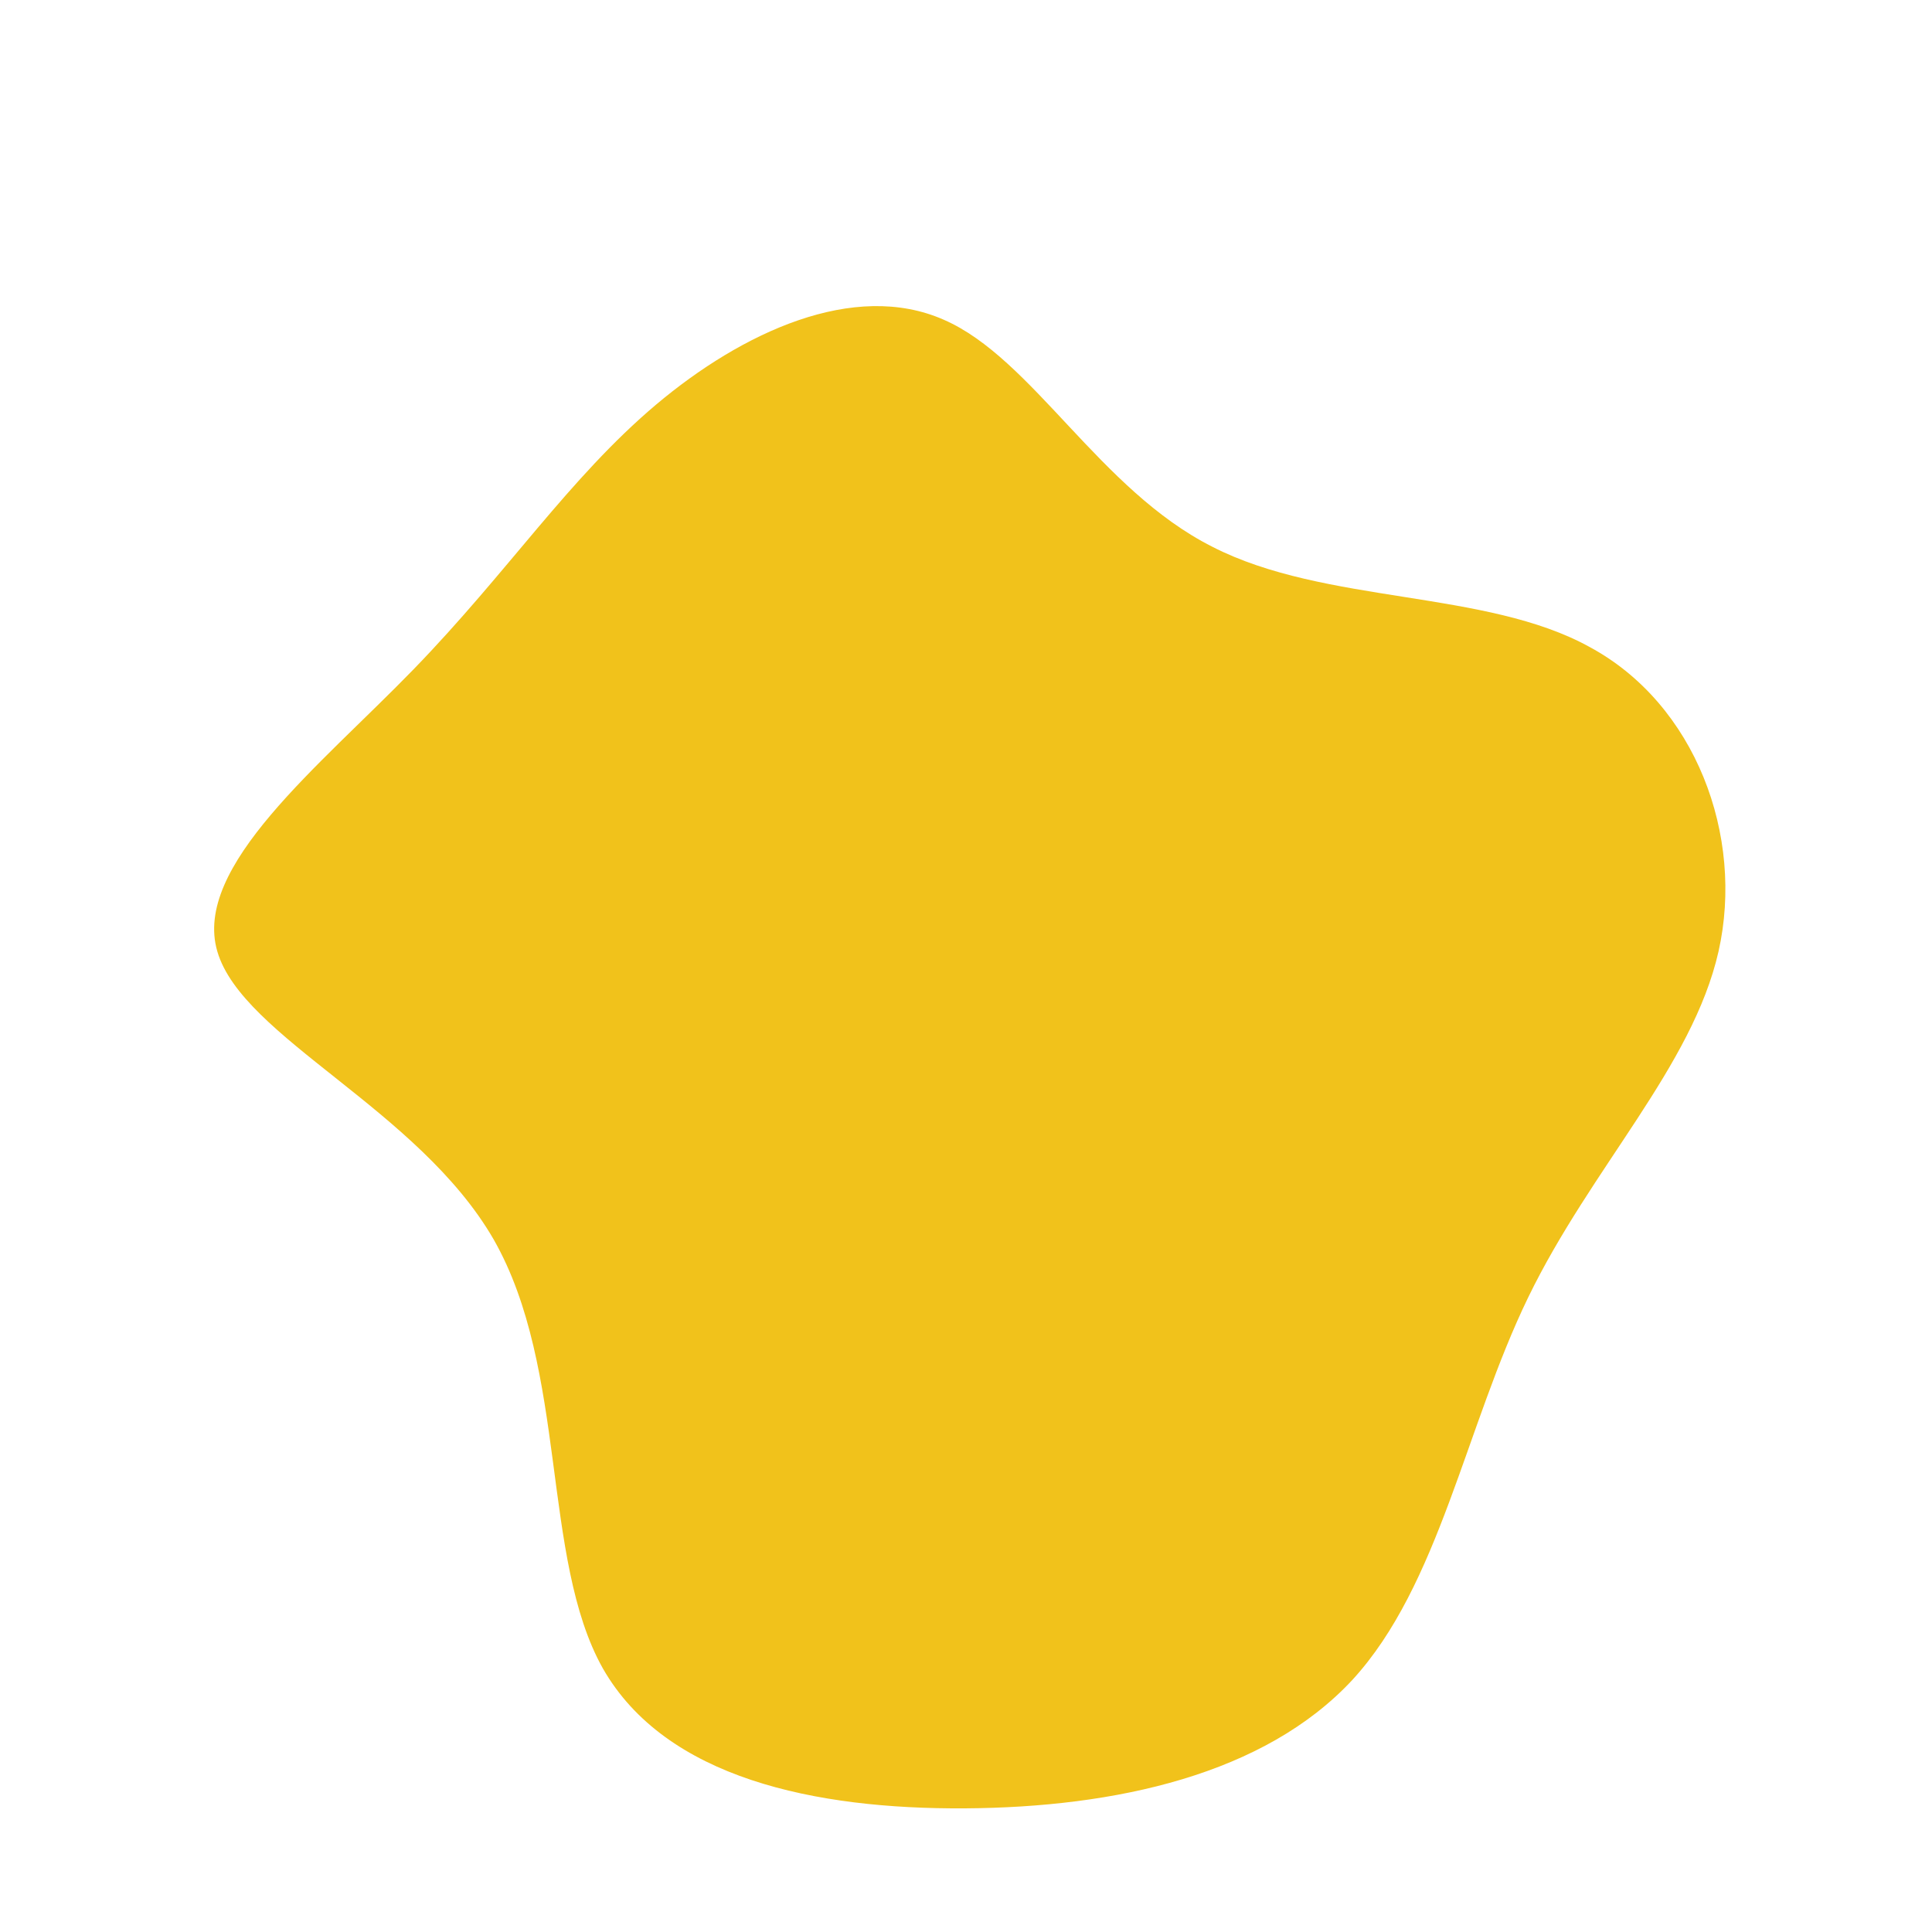 <?xml version="1.0" standalone="no"?>
<svg viewBox="0 0 200 200" xmlns="http://www.w3.org/2000/svg">
  <path fill="#F1C21B" d="M25.5,-43.4C37.2,-37.4,53.8,-39,64.6,-33C75.5,-27.1,80.6,-13.5,77.9,-1.5C75.2,10.4,64.7,20.9,58.2,34.3C51.7,47.7,49,64.1,40,73.9C30.9,83.7,15.5,87.1,-0.1,87.2C-15.6,87.3,-31.1,84.1,-37.6,72.7C-44,61.3,-41.2,41.8,-48.9,28.3C-56.7,14.8,-74.9,7.4,-77.5,-1.5C-80.1,-10.3,-66.9,-20.7,-57.2,-30.7C-47.4,-40.8,-41.1,-50.5,-32.1,-58.1C-23.2,-65.6,-11.6,-71,-2.3,-66.9C6.9,-62.9,13.8,-49.3,25.5,-43.4Z" transform="translate(100 100)" />
</svg>
